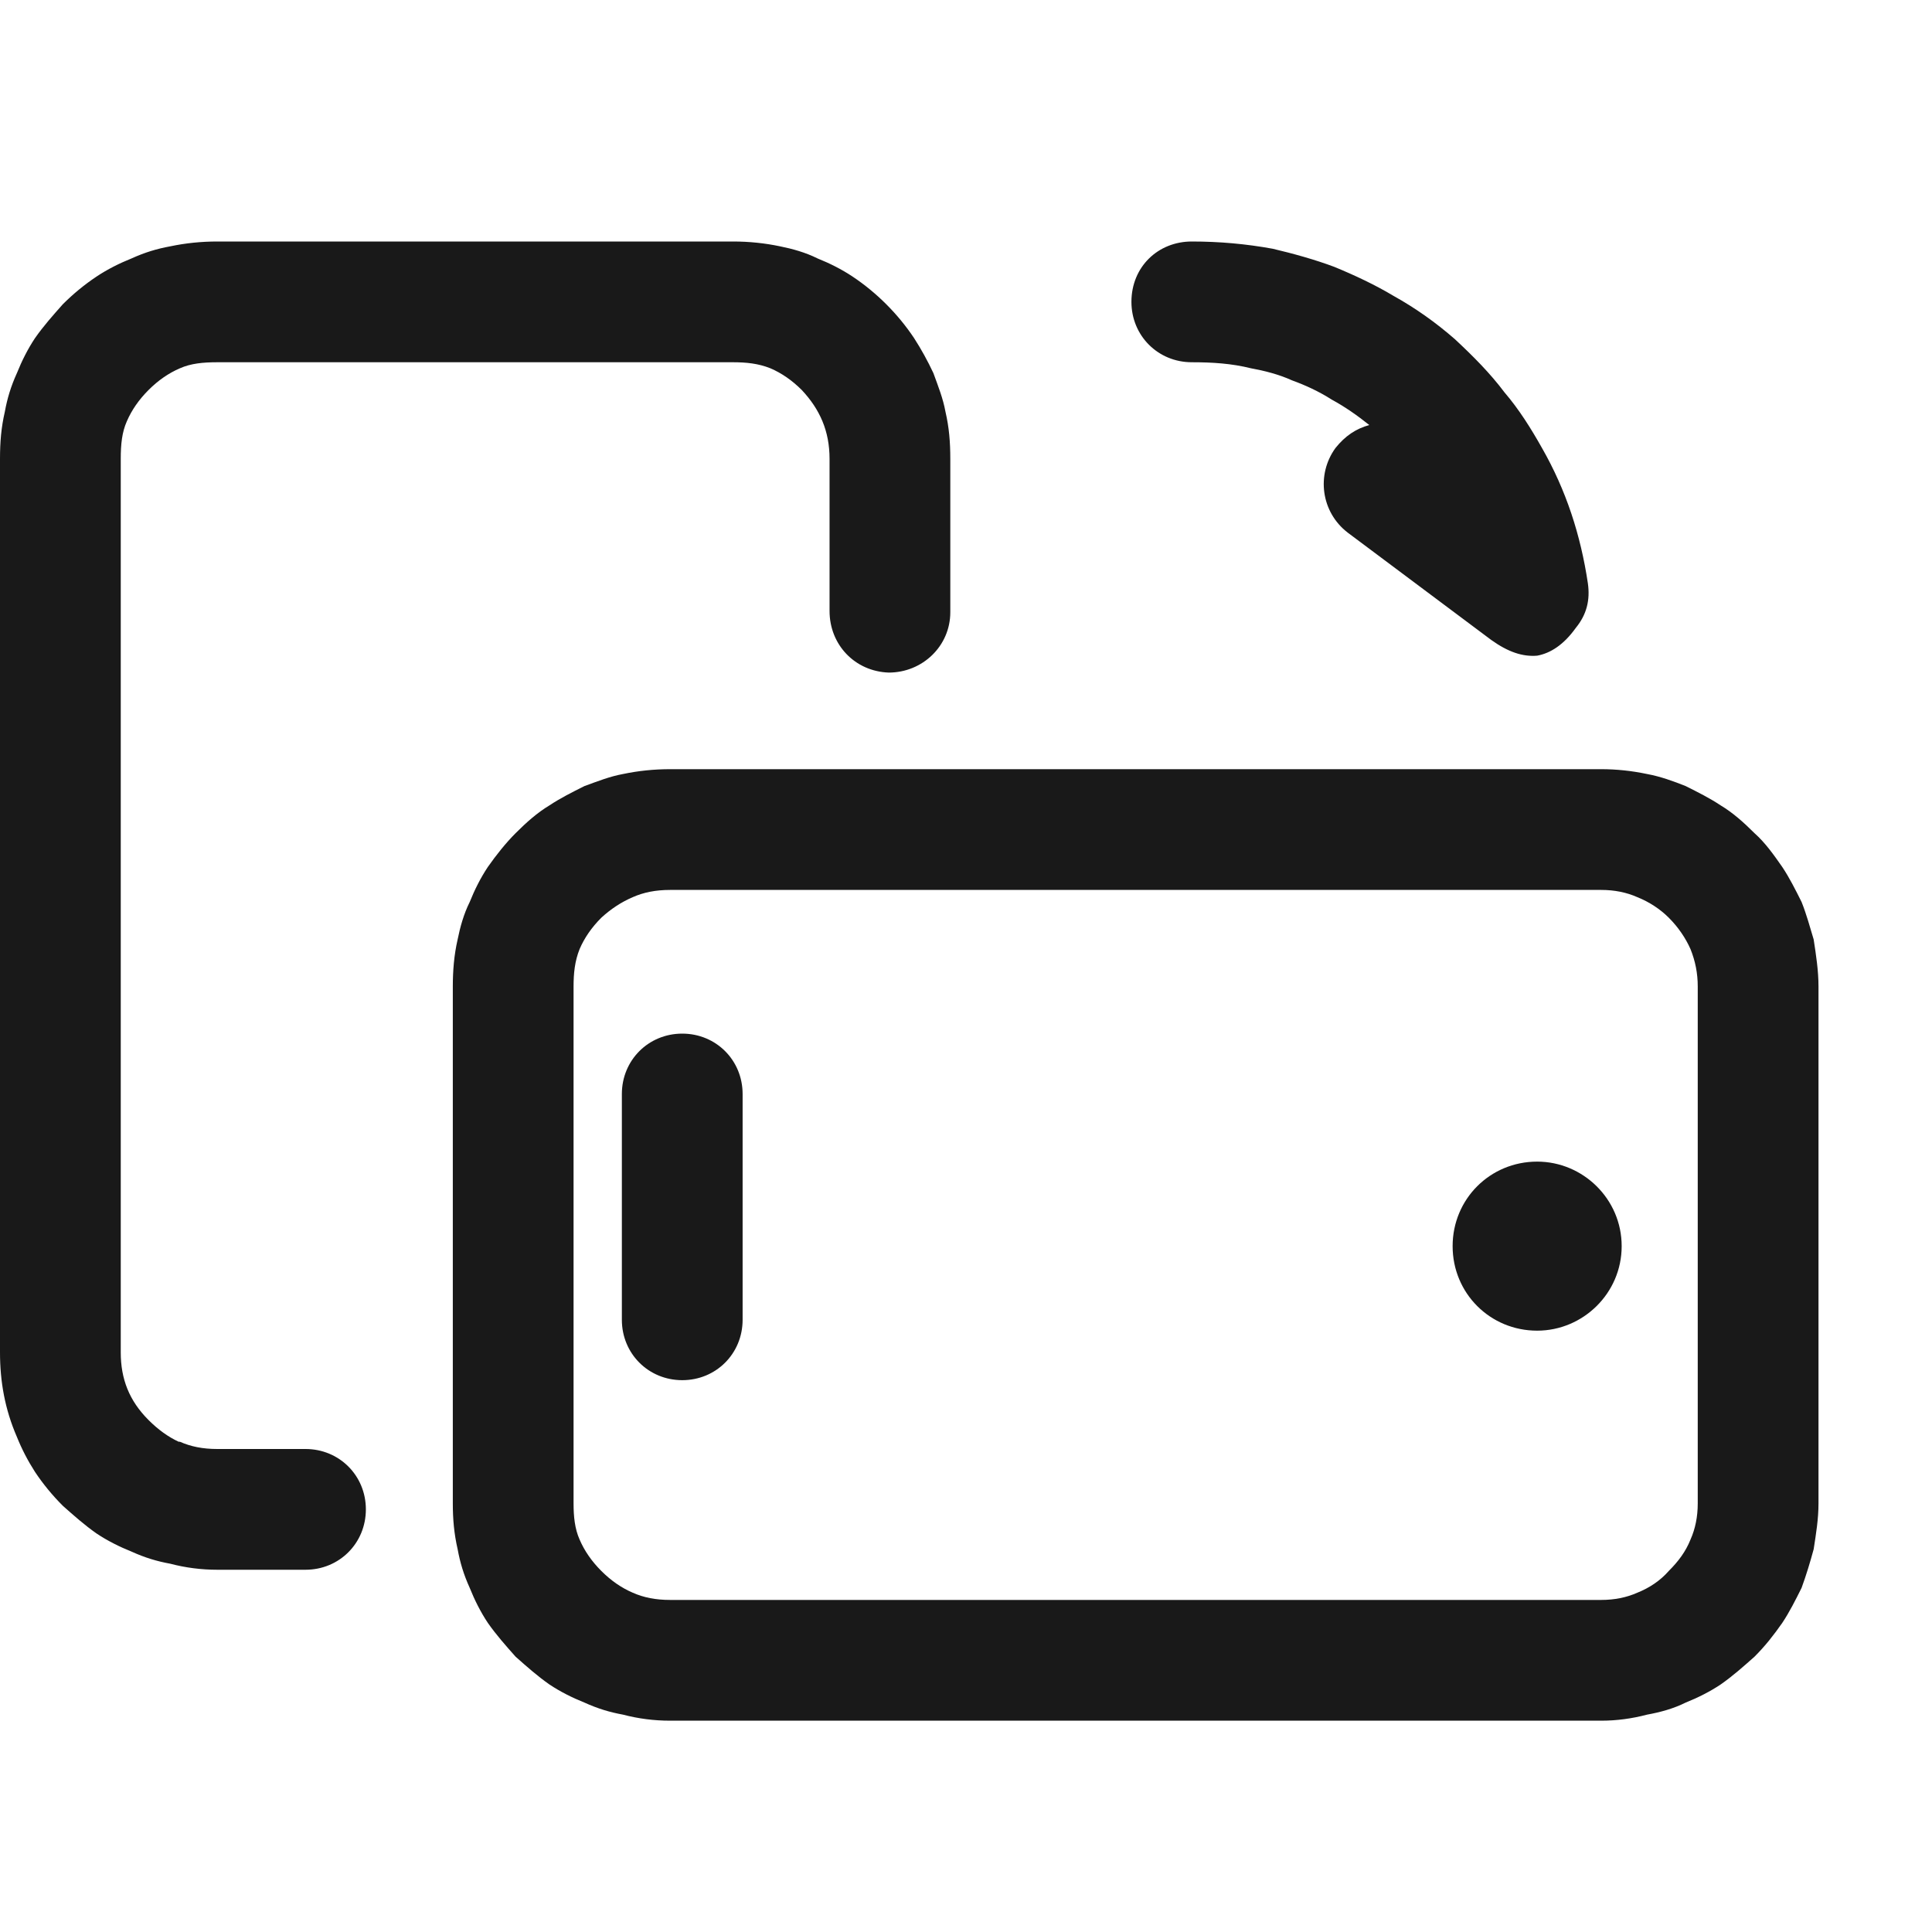 <svg width="16" height="16" viewBox="0 0 16 16" fill="none" xmlns="http://www.w3.org/2000/svg" xmlns:xlink="http://www.w3.org/1999/xlink">
	<desc>
			Created with Pixso.
	</desc>
	<defs/>
	<rect id="矩形 196" width="16" height="16" fill="#C4C4C4" fill-opacity="0"/>
	<path id="矢量 6" d="M1.8 13L2.53 13C2.81 13 3.03 12.78 3.03 12.5C3.03 12.22 2.81 12 2.53 12L1.8 12C1.68 12 1.58 11.98 1.49 11.94Q1.49 11.94 1.49 11.94L1.48 11.94Q1.35 11.88 1.23 11.76C1.07 11.6 1 11.42 1 11.2L1 3.8C1 3.68 1.01 3.58 1.05 3.49Q1.11 3.35 1.23 3.23Q1.35 3.11 1.49 3.05Q1.49 3.05 1.49 3.05C1.58 3.01 1.68 3 1.8 3L6.07 3C6.18 3 6.28 3.01 6.38 3.05L6.38 3.05L6.38 3.05L6.38 3.05Q6.52 3.11 6.64 3.23C6.79 3.39 6.87 3.57 6.87 3.8L6.87 5.06C6.87 5.34 7.08 5.56 7.36 5.57C7.64 5.57 7.87 5.35 7.87 5.07L7.87 3.8C7.87 3.66 7.86 3.54 7.83 3.41C7.81 3.3 7.77 3.2 7.73 3.09Q7.66 2.94 7.57 2.8L7.57 2.8L7.57 2.8Q7.47 2.65 7.34 2.52Q7.21 2.39 7.06 2.29C6.97 2.23 6.87 2.18 6.77 2.14C6.67 2.09 6.56 2.06 6.46 2.04Q6.27 2 6.07 2L1.8 2Q1.6 2 1.41 2.04C1.3 2.06 1.2 2.09 1.09 2.14C0.99 2.18 0.89 2.23 0.8 2.29Q0.65 2.39 0.52 2.52C0.44 2.61 0.36 2.7 0.29 2.8C0.23 2.89 0.18 2.99 0.14 3.09C0.09 3.2 0.06 3.3 0.04 3.41C0.01 3.54 0 3.66 0 3.8L0 11.2C0 11.44 0.04 11.67 0.14 11.9Q0.2 12.05 0.29 12.19Q0.39 12.34 0.52 12.47C0.61 12.55 0.7 12.63 0.8 12.7C0.89 12.76 0.99 12.81 1.09 12.85C1.2 12.9 1.3 12.93 1.41 12.95Q1.6 13 1.8 13ZM9.37 2.5C9.37 2.78 9.59 3 9.87 3C10.04 3 10.2 3.01 10.36 3.05C10.47 3.07 10.59 3.1 10.7 3.15C10.81 3.19 10.92 3.24 11.03 3.31C11.14 3.37 11.24 3.44 11.34 3.52C11.23 3.55 11.14 3.61 11.06 3.71C10.9 3.93 10.94 4.24 11.16 4.41L12.35 5.3C12.49 5.4 12.61 5.44 12.73 5.43C12.84 5.41 12.95 5.34 13.05 5.2C13.14 5.09 13.17 4.97 13.15 4.83C13.09 4.43 12.97 4.06 12.77 3.71C12.68 3.55 12.58 3.39 12.46 3.25C12.34 3.09 12.2 2.95 12.05 2.81C11.89 2.67 11.72 2.55 11.54 2.45C11.39 2.36 11.22 2.28 11.05 2.21C10.89 2.15 10.71 2.1 10.54 2.06C10.32 2.02 10.1 2 9.87 2C9.59 2 9.37 2.21 9.37 2.5ZM13.64 6.41Q13.45 6.37 13.26 6.37L5.55 6.37Q5.35 6.37 5.16 6.41C5.05 6.43 4.95 6.47 4.84 6.51C4.74 6.56 4.64 6.61 4.55 6.67C4.45 6.73 4.36 6.81 4.27 6.9C4.19 6.98 4.11 7.08 4.04 7.18C3.98 7.27 3.93 7.37 3.89 7.47C3.84 7.57 3.81 7.68 3.79 7.78C3.76 7.91 3.75 8.04 3.75 8.17L3.75 12.45C3.75 12.58 3.76 12.7 3.79 12.83C3.81 12.94 3.84 13.04 3.89 13.15C3.93 13.25 3.98 13.35 4.04 13.44C4.11 13.54 4.19 13.63 4.27 13.72C4.36 13.8 4.45 13.88 4.55 13.95C4.64 14.01 4.74 14.06 4.84 14.1C4.95 14.15 5.05 14.18 5.16 14.2Q5.35 14.25 5.55 14.25L13.26 14.25Q13.45 14.25 13.64 14.2C13.75 14.18 13.86 14.15 13.96 14.1C14.06 14.06 14.16 14.01 14.25 13.95C14.35 13.88 14.44 13.8 14.53 13.72C14.62 13.63 14.69 13.54 14.76 13.44C14.82 13.35 14.87 13.25 14.92 13.15C14.96 13.04 14.99 12.94 15.02 12.83C15.04 12.7 15.06 12.58 15.06 12.45L15.06 8.17C15.06 8.04 15.04 7.91 15.02 7.78C14.99 7.68 14.96 7.57 14.92 7.47C14.87 7.37 14.82 7.27 14.76 7.18C14.69 7.08 14.62 6.98 14.53 6.9C14.44 6.81 14.35 6.73 14.25 6.67C14.16 6.61 14.06 6.56 13.96 6.51C13.86 6.47 13.75 6.43 13.64 6.41ZM5.55 7.37L13.26 7.37C13.37 7.37 13.47 7.39 13.56 7.43C13.66 7.47 13.75 7.53 13.82 7.6C13.9 7.68 13.96 7.77 14 7.86C14.04 7.96 14.06 8.06 14.06 8.17L14.06 12.45C14.06 12.56 14.04 12.66 14 12.75C13.96 12.85 13.9 12.93 13.82 13.01C13.75 13.09 13.66 13.15 13.56 13.19C13.47 13.23 13.37 13.25 13.26 13.25L5.55 13.25C5.43 13.25 5.33 13.23 5.24 13.19Q5.24 13.19 5.24 13.19L5.24 13.19Q5.1 13.13 4.98 13.01Q4.86 12.89 4.8 12.75C4.76 12.66 4.75 12.56 4.75 12.45L4.75 8.17C4.75 8.06 4.76 7.96 4.8 7.86Q4.86 7.72 4.98 7.6Q5.1 7.49 5.24 7.43L5.24 7.43Q5.24 7.43 5.24 7.43C5.33 7.39 5.43 7.37 5.55 7.37ZM5.65 8.56C5.93 8.56 6.15 8.78 6.15 9.06L6.15 10.93C6.15 11.21 5.93 11.43 5.65 11.43C5.37 11.43 5.15 11.21 5.15 10.93L5.15 9.06C5.15 8.78 5.37 8.56 5.65 8.56ZM12.03 10.32C12.03 9.93 12.34 9.62 12.73 9.62C13.11 9.62 13.43 9.93 13.43 10.32C13.43 10.71 13.11 11.02 12.73 11.02C12.34 11.02 12.03 10.71 12.03 10.32Z" fill="#191919" fill-opacity="1" fill-rule="evenodd"/>
</svg>
